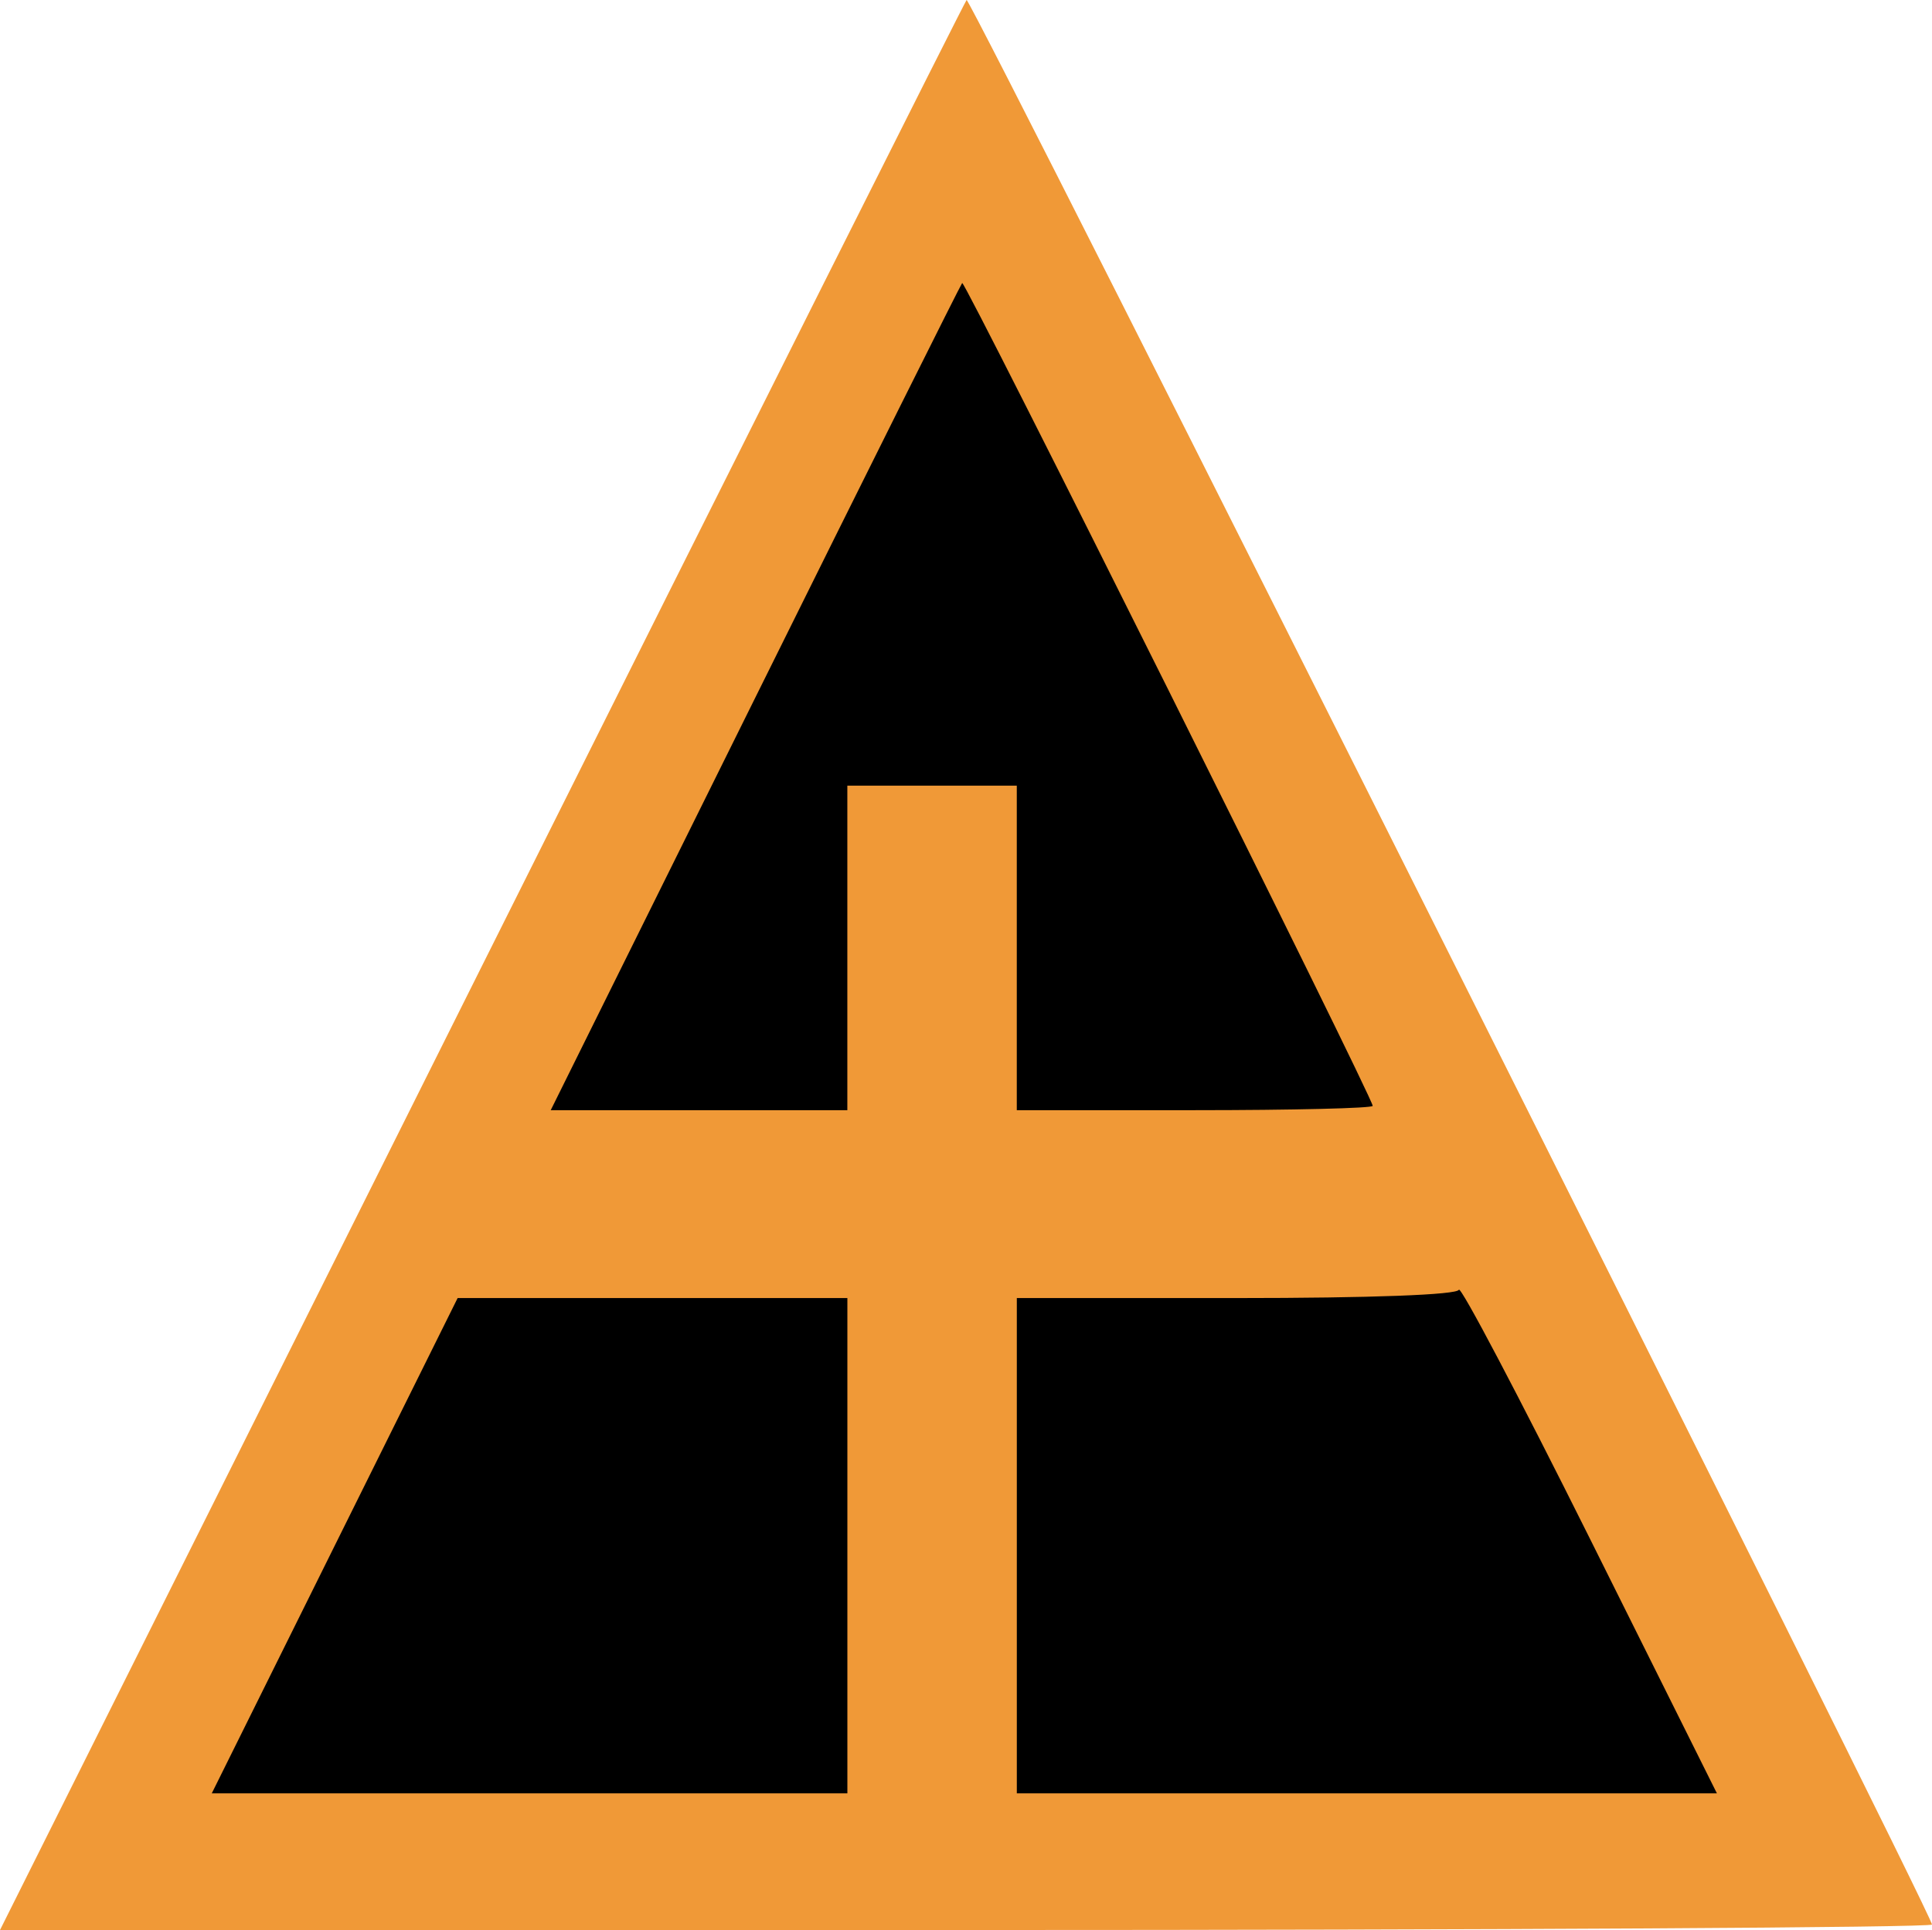 <?xml version="1.0" encoding="UTF-8" standalone="no"?>
<!-- Created with Inkscape (http://www.inkscape.org/) -->

<svg
   width="55.618mm"
   height="55.574mm"
   viewBox="0 0 55.618 55.574"
   version="1.1"
   id="svg5"
   xml:space="preserve"
   inkscape:version="1.2 (dc2aeda, 2022-05-15)"
   sodipodi:docname="monuments_special.svg"
   xmlns:inkscape="http://www.inkscape.org/namespaces/inkscape"
   xmlns:sodipodi="http://sodipodi.sourceforge.net/DTD/sodipodi-0.dtd"
   xmlns="http://www.w3.org/2000/svg"
   xmlns:svg="http://www.w3.org/2000/svg"><sodipodi:namedview
     id="namedview7"
     pagecolor="#ffffff"
     bordercolor="#000000"
     borderopacity="0.25"
     inkscape:showpageshadow="2"
     inkscape:pageopacity="0.0"
     inkscape:pagecheckerboard="0"
     inkscape:deskcolor="#d1d1d1"
     inkscape:document-units="mm"
     showgrid="false"
     inkscape:zoom="0.37511246"
     inkscape:cx="1464.894"
     inkscape:cy="313.2394"
     inkscape:window-width="3440"
     inkscape:window-height="1323"
     inkscape:window-x="1512"
     inkscape:window-y="25"
     inkscape:window-maximized="1"
     inkscape:current-layer="layer1" /><defs
     id="defs2" /><g
     inkscape:label="Layer 1"
     inkscape:groupmode="layer"
     id="layer1"
     transform="translate(279.342,-263.385)"><g
       id="g7627"
       transform="translate(-343.614,29.75)"
       inkscape:export-filename="../../Pictures/icons/christian_church_special.svg"
       inkscape:export-xdpi="91.337212"
       inkscape:export-ydpi="91.337212"><path
         style="fill:#f09937;fill-opacity:1;stroke:none;stroke-width:0.314;stroke-opacity:1"
         d="m 78.132,261.478 c 7.623,-15.252 13.908,-27.781 13.966,-27.843 0.102,-0.11 27.792,55.102 27.792,55.416 0,0.087 -12.514,0.158 -27.809,0.158 h -27.809 z"
         id="path4974-8-7-5-63" /><path
         style="fill:#000000;stroke-width:0.245"
         d="m 73.907,278.143 3.539,-7.131 h 5.61 5.61 v 7.131 7.131 h -9.149 -9.149 z m 19.637,0 v -7.131 h 6.322 c 3.87,0 6.354,-0.093 6.403,-0.239 0.045,-0.131 1.734,3.078 3.755,7.131 l 3.674,7.37 H 103.621 93.544 Z m -7.536,-24.406 c 3.235,-6.526 5.918,-11.905 5.963,-11.953 0.079,-0.086 11.818,23.449 11.818,23.694 0,0.068 -2.305,0.124 -5.123,0.124 h -5.123 v -4.672 -4.672 h -2.439 -2.439 v 4.672 4.672 H 84.396 80.126 Z"
         id="path7623" /></g></g></svg>

